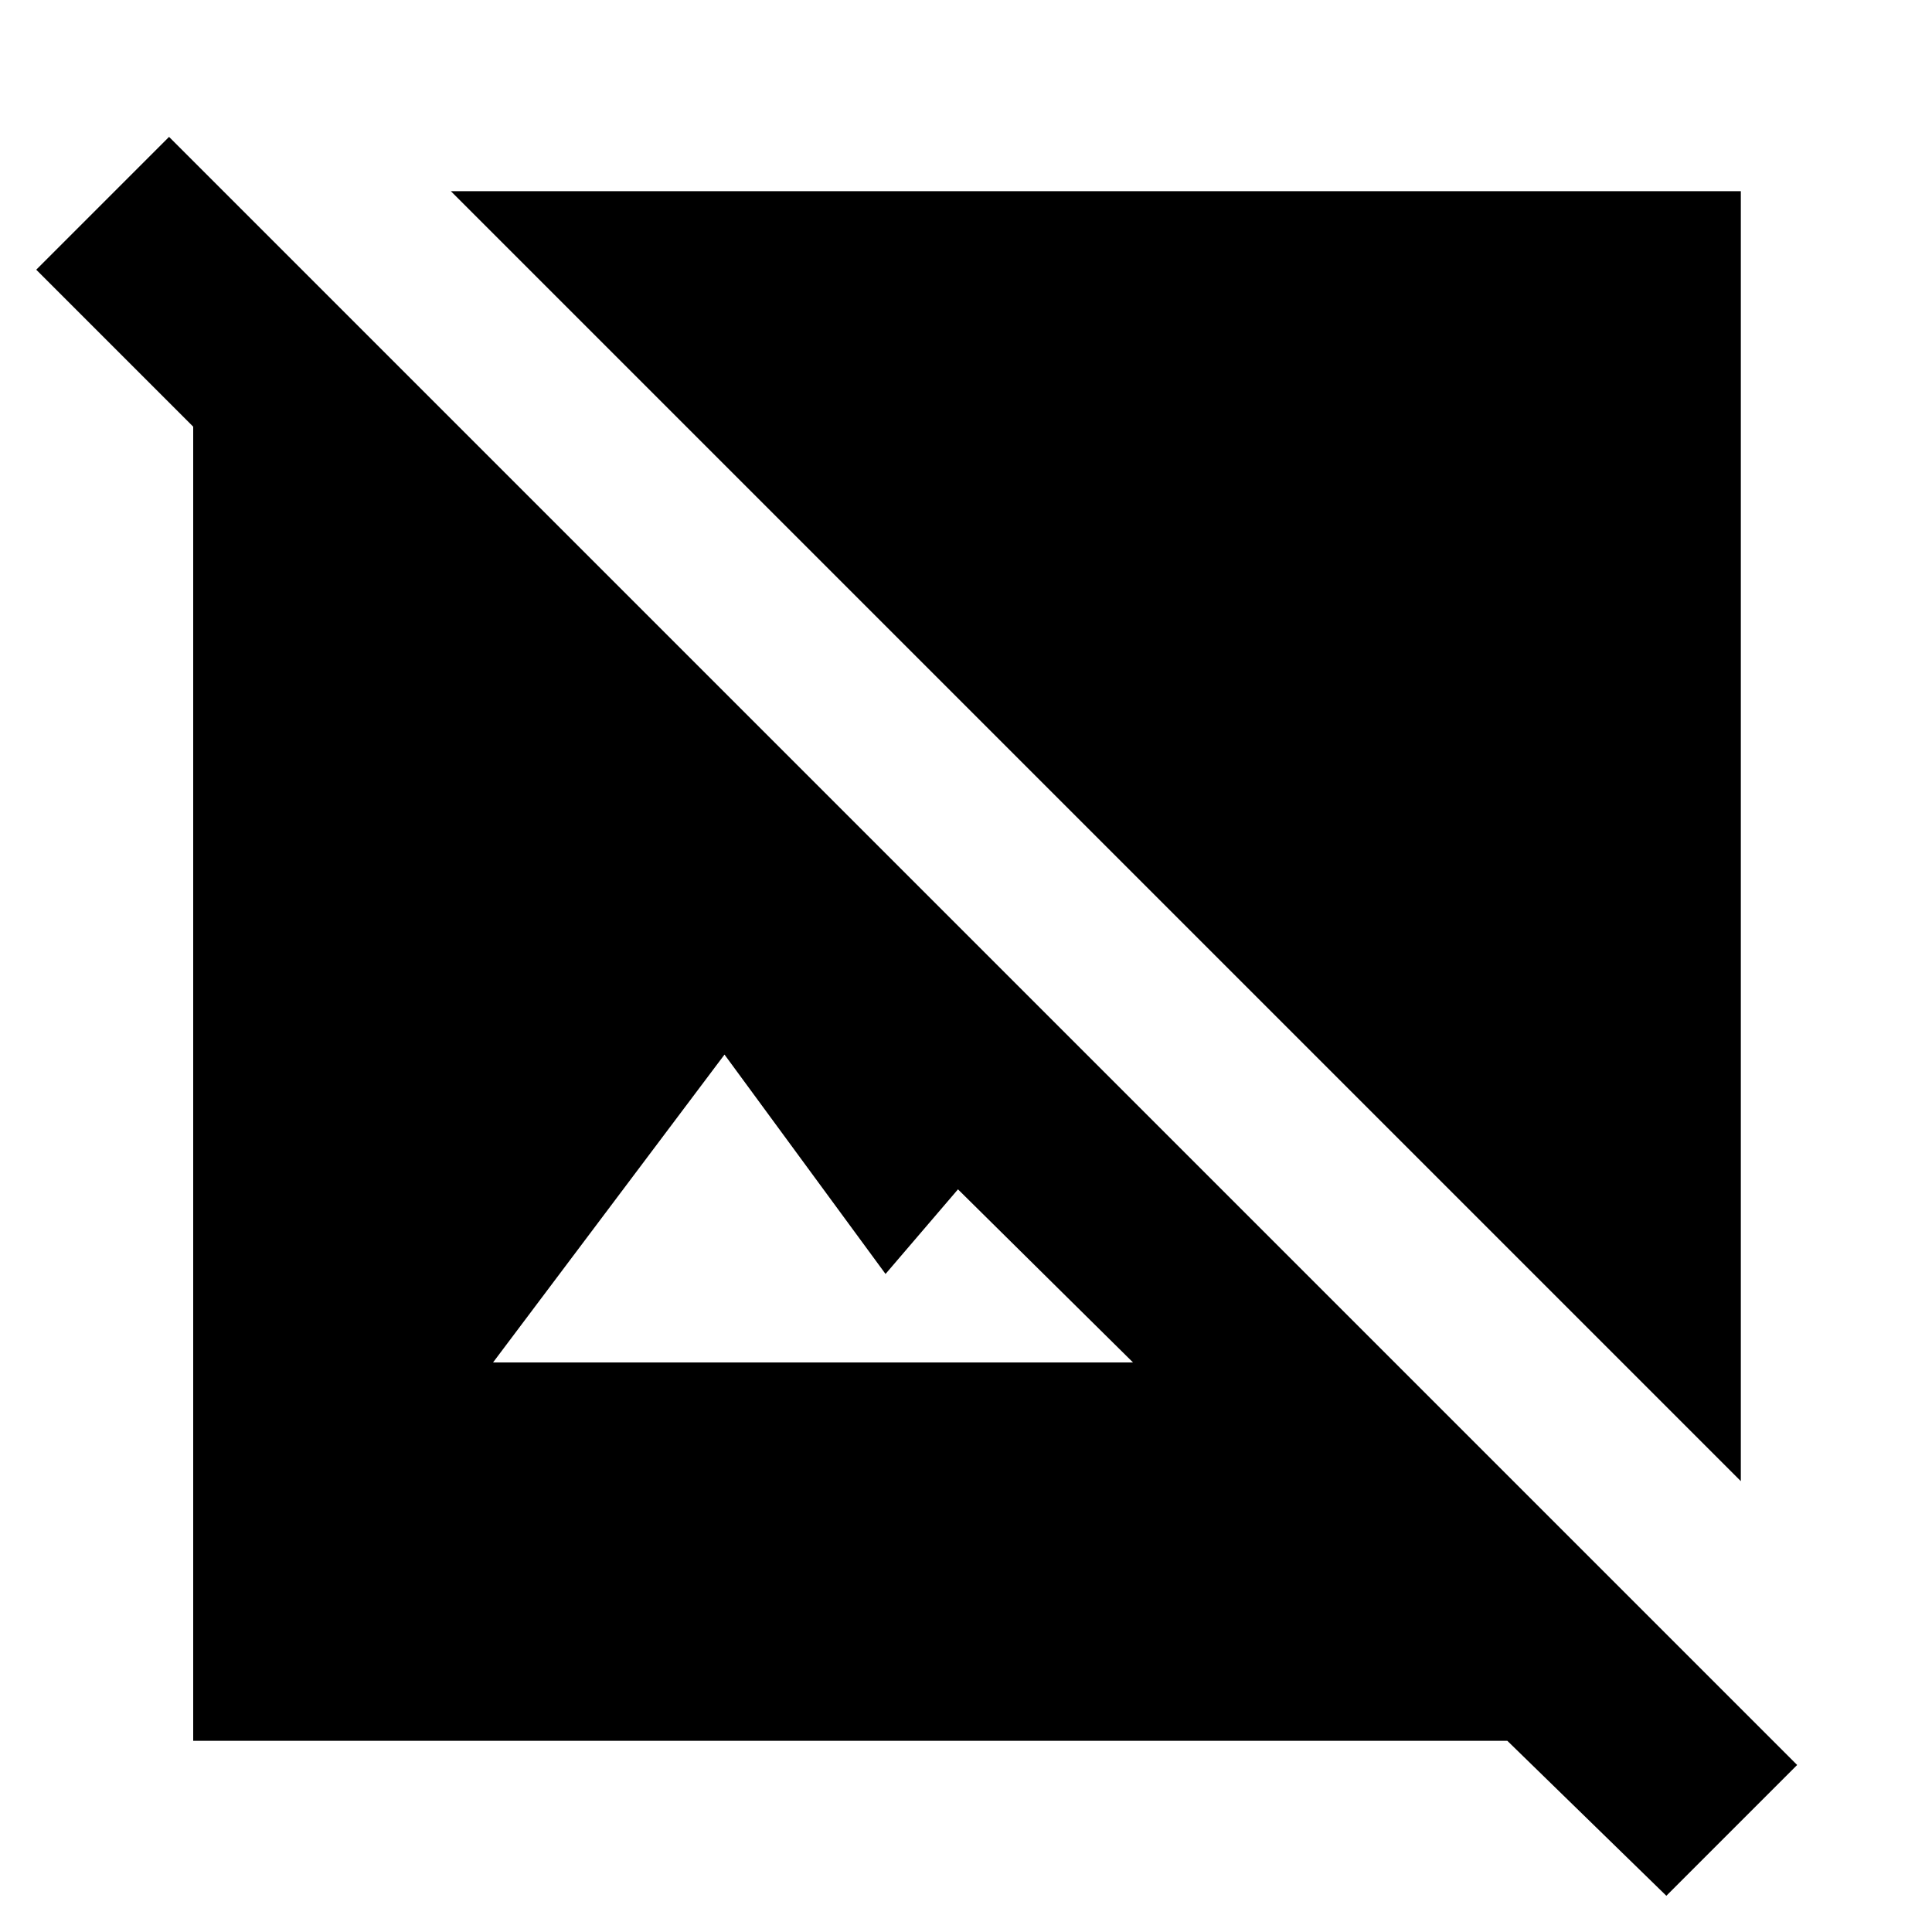 <svg xmlns="http://www.w3.org/2000/svg" height="20" width="20"><path d="m17.25 19.625-1.646-1.604H2V4.417L.375 2.792 1.75 1.417l16.854 16.854ZM5.104 14.104h6.625l-1.812-1.792-.75.876L7.5 10.917Zm12.917 1.229L4.667 1.979h13.354Z"/></svg>